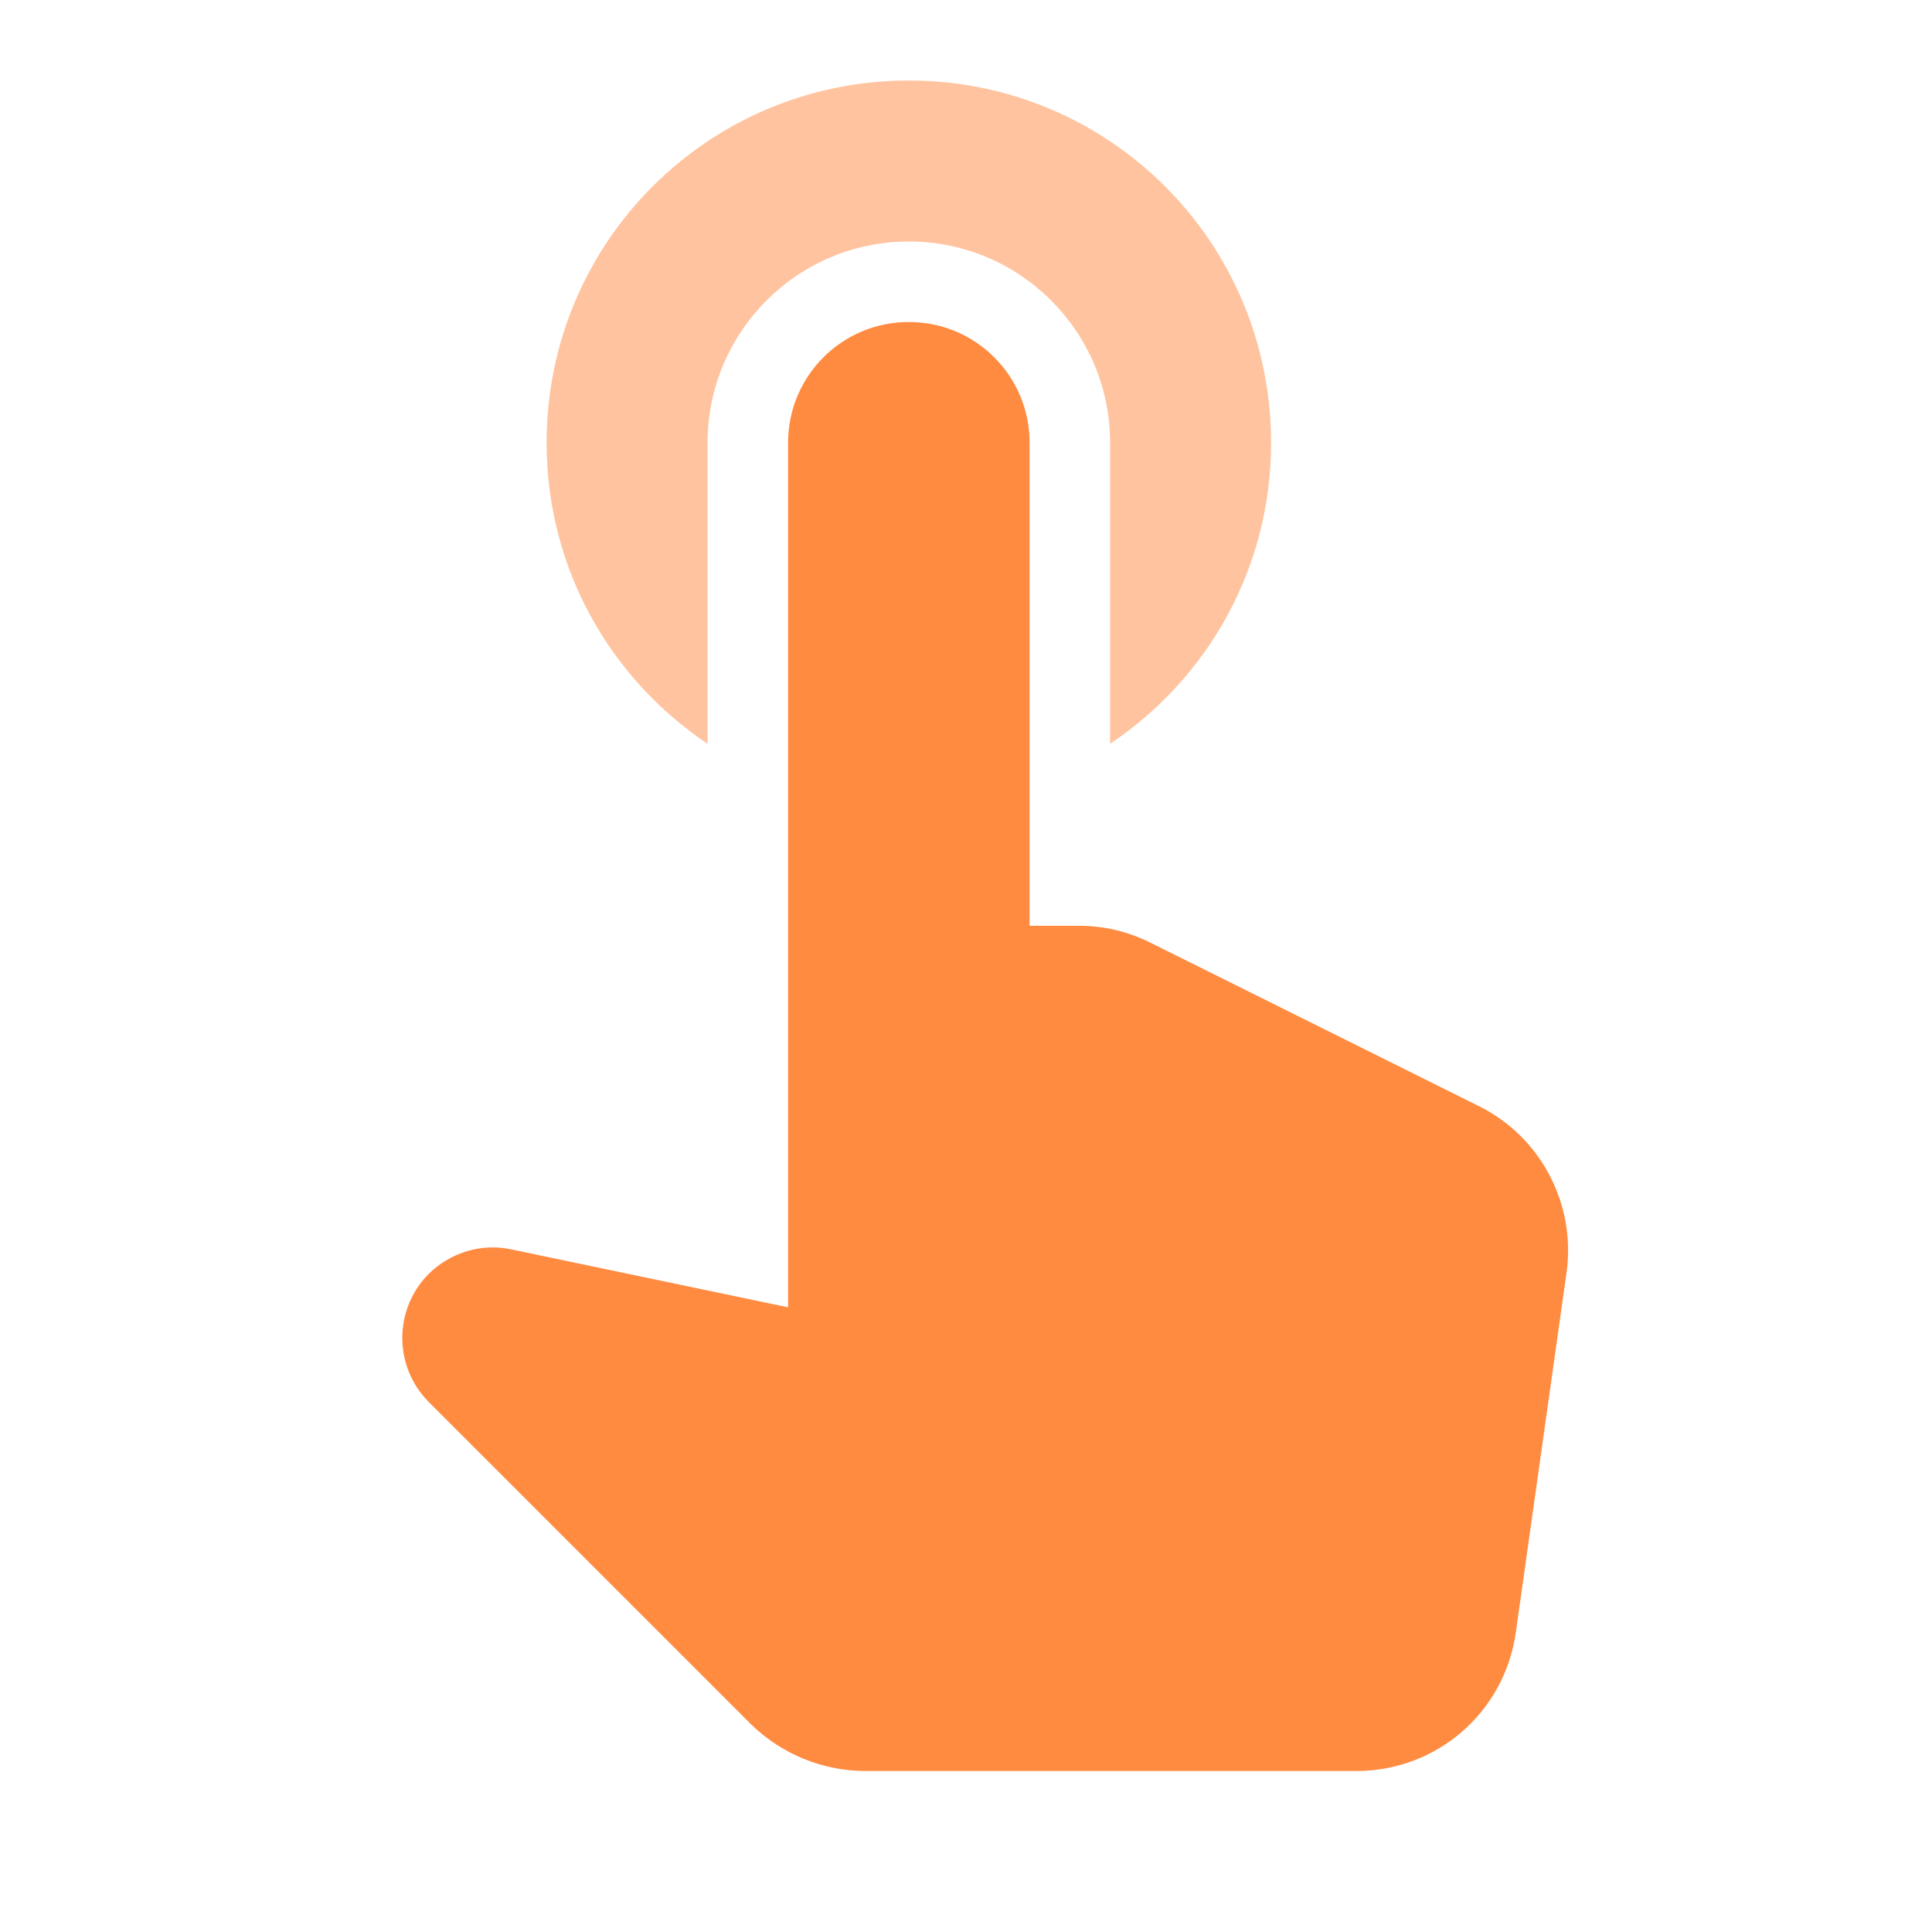 <svg width="24" height="24" viewBox="0 0 24 24" fill="none" xmlns="http://www.w3.org/2000/svg">
<path d="M8.79 9.24V5.5C8.79 4.12 9.91 3 11.29 3C12.67 3 13.79 4.12 13.79 5.5V9.24C15 8.43 15.79 7.06 15.79 5.5C15.79 3.01 13.78 1 11.29 1C8.8 1 6.79 3.01 6.79 5.5C6.79 7.06 7.58 8.43 8.79 9.24Z" fill="#FF8B41" fill-opacity="0.5"/>
<path d="M14.29 11.71C14.01 11.57 13.71 11.5 13.4 11.5H12.79V5.5C12.79 4.67 12.12 4 11.29 4C10.46 4 9.79 4.67 9.79 5.5V16.24L6.35 15.52C5.98 15.44 5.59 15.56 5.32 15.83C4.89 16.27 4.89 16.97 5.32 17.41L9.33 21.42C9.71 21.79 10.22 22 10.75 22H16.85C17.85 22 18.69 21.27 18.83 20.28L19.46 15.81C19.58 14.96 19.14 14.12 18.37 13.74L14.29 11.71Z" fill="#FF8B41"/>
</svg>
